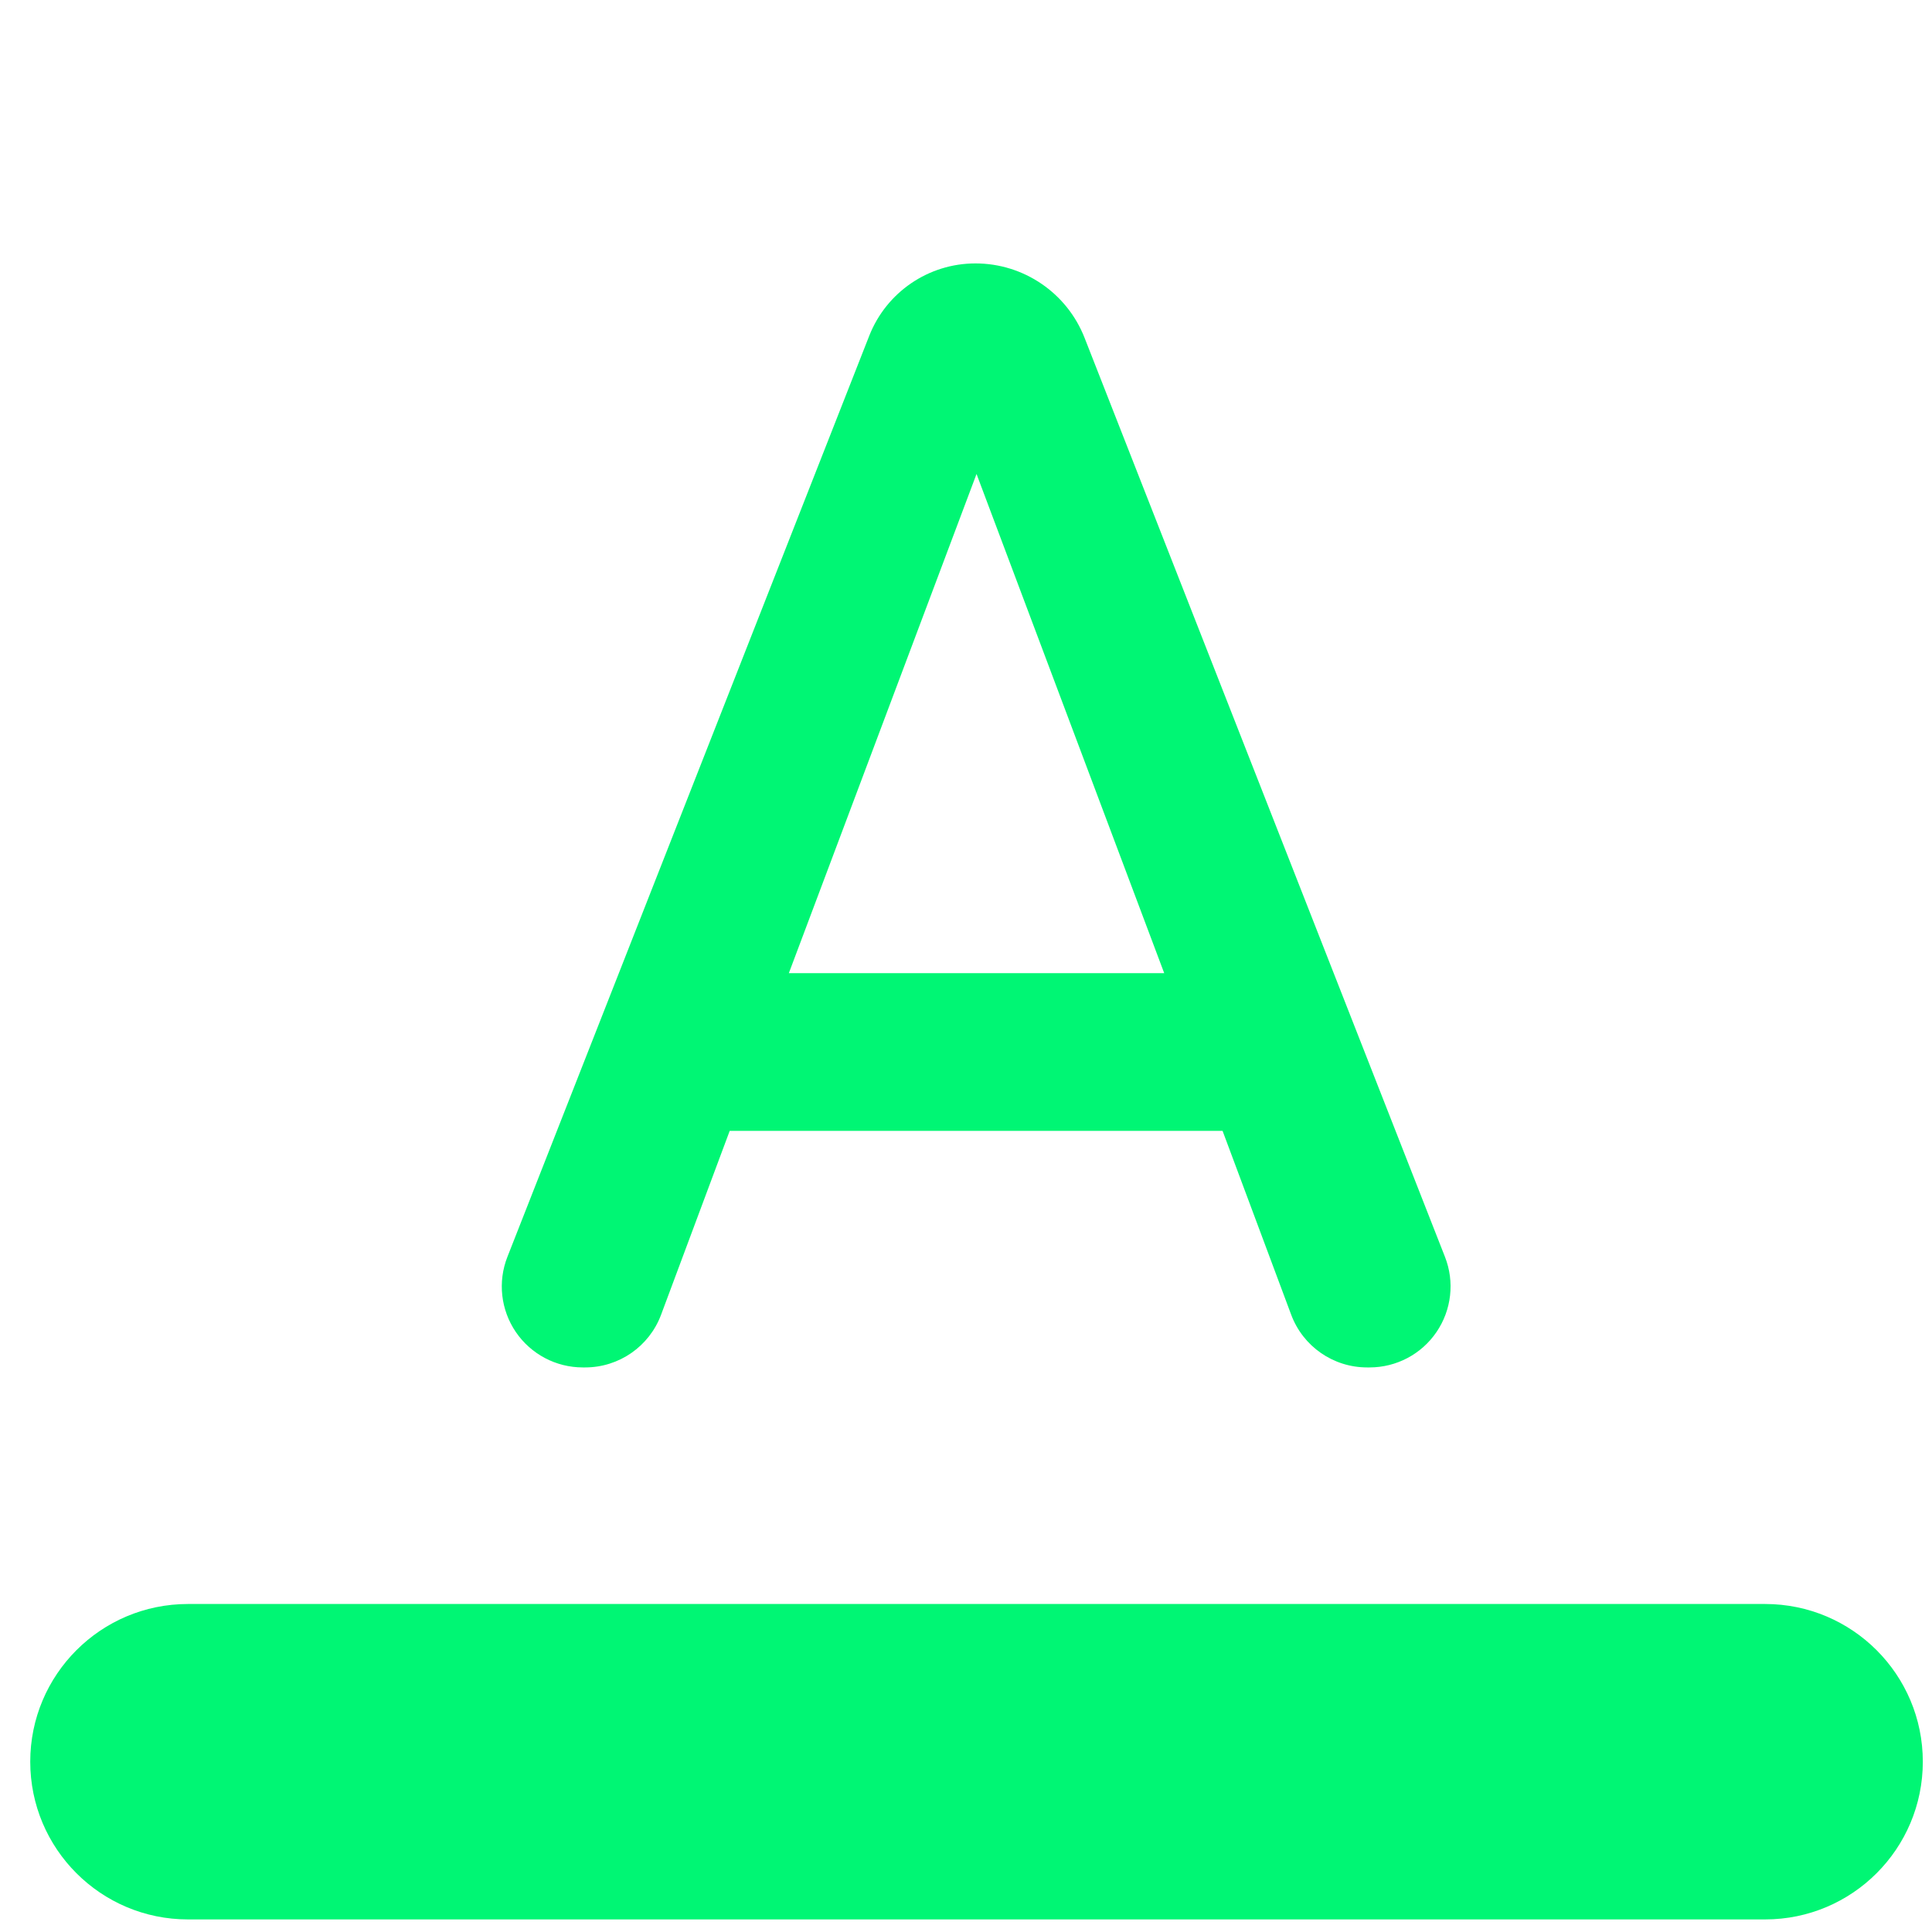 <?xml version="1.0" ?><!DOCTYPE svg  PUBLIC '-//W3C//DTD SVG 1.1//EN'  'http://www.w3.org/Graphics/SVG/1.1/DTD/svg11.dtd'><svg height="100%" style="fill-rule:evenodd;clip-rule:evenodd;stroke-linejoin:round;stroke-miterlimit:1.414;" version="1.1" viewBox="0 0 49 49" width="100%" xml:space="preserve" xmlns="http://www.w3.org/2000/svg" xmlns:serif="http://www.serif.com/" xmlns:xlink="http://www.w3.org/1999/xlink"><clipPath id="_clip1"><rect height="48" width="48" x="0.767" y="0.681"/></clipPath><g clip-path="url(#_clip1)"><rect height="48" style="fill:none;" width="48" x="0.767" y="0.681"/><path d="M0.767,44.681c0,-2.209 1.791,-4 4,-4c9.04,0 30.96,0 40,0c2.209,0 4,1.791 4,4c0,0 0,0 0,0c0,2.209 -1.791,4 -4,4c-9.04,0 -30.96,0 -40,0c-2.209,0 -4,-1.791 -4,-4c0,0 0,0 0,0Zm23.972,-38c-1.19,0 -2.258,0.729 -2.693,1.836c-1.879,4.781 -6.931,17.643 -9.177,23.36c-0.249,0.632 -0.168,1.346 0.214,1.907c0.383,0.561 1.018,0.897 1.697,0.897c0.021,0 0.041,0 0.062,0c0.857,0 1.624,-0.532 1.924,-1.335c0.66,-1.768 1.741,-4.665 1.741,-4.665l12.5,0c0,0 1.081,2.897 1.741,4.665c0.3,0.803 1.067,1.335 1.924,1.335c0.021,0 0.043,0 0.064,0c0.679,0 1.314,-0.335 1.696,-0.896c0.383,-0.561 0.464,-1.275 0.216,-1.907c-2.234,-5.696 -7.25,-18.488 -9.141,-23.31c-0.446,-1.138 -1.544,-1.887 -2.767,-1.887c0,0 0,0 -0.001,0Zm4.788,18l-4.76,-12.66l-4.76,12.66l9.52,0Z" style="fill:#00f674;"/></g></svg>